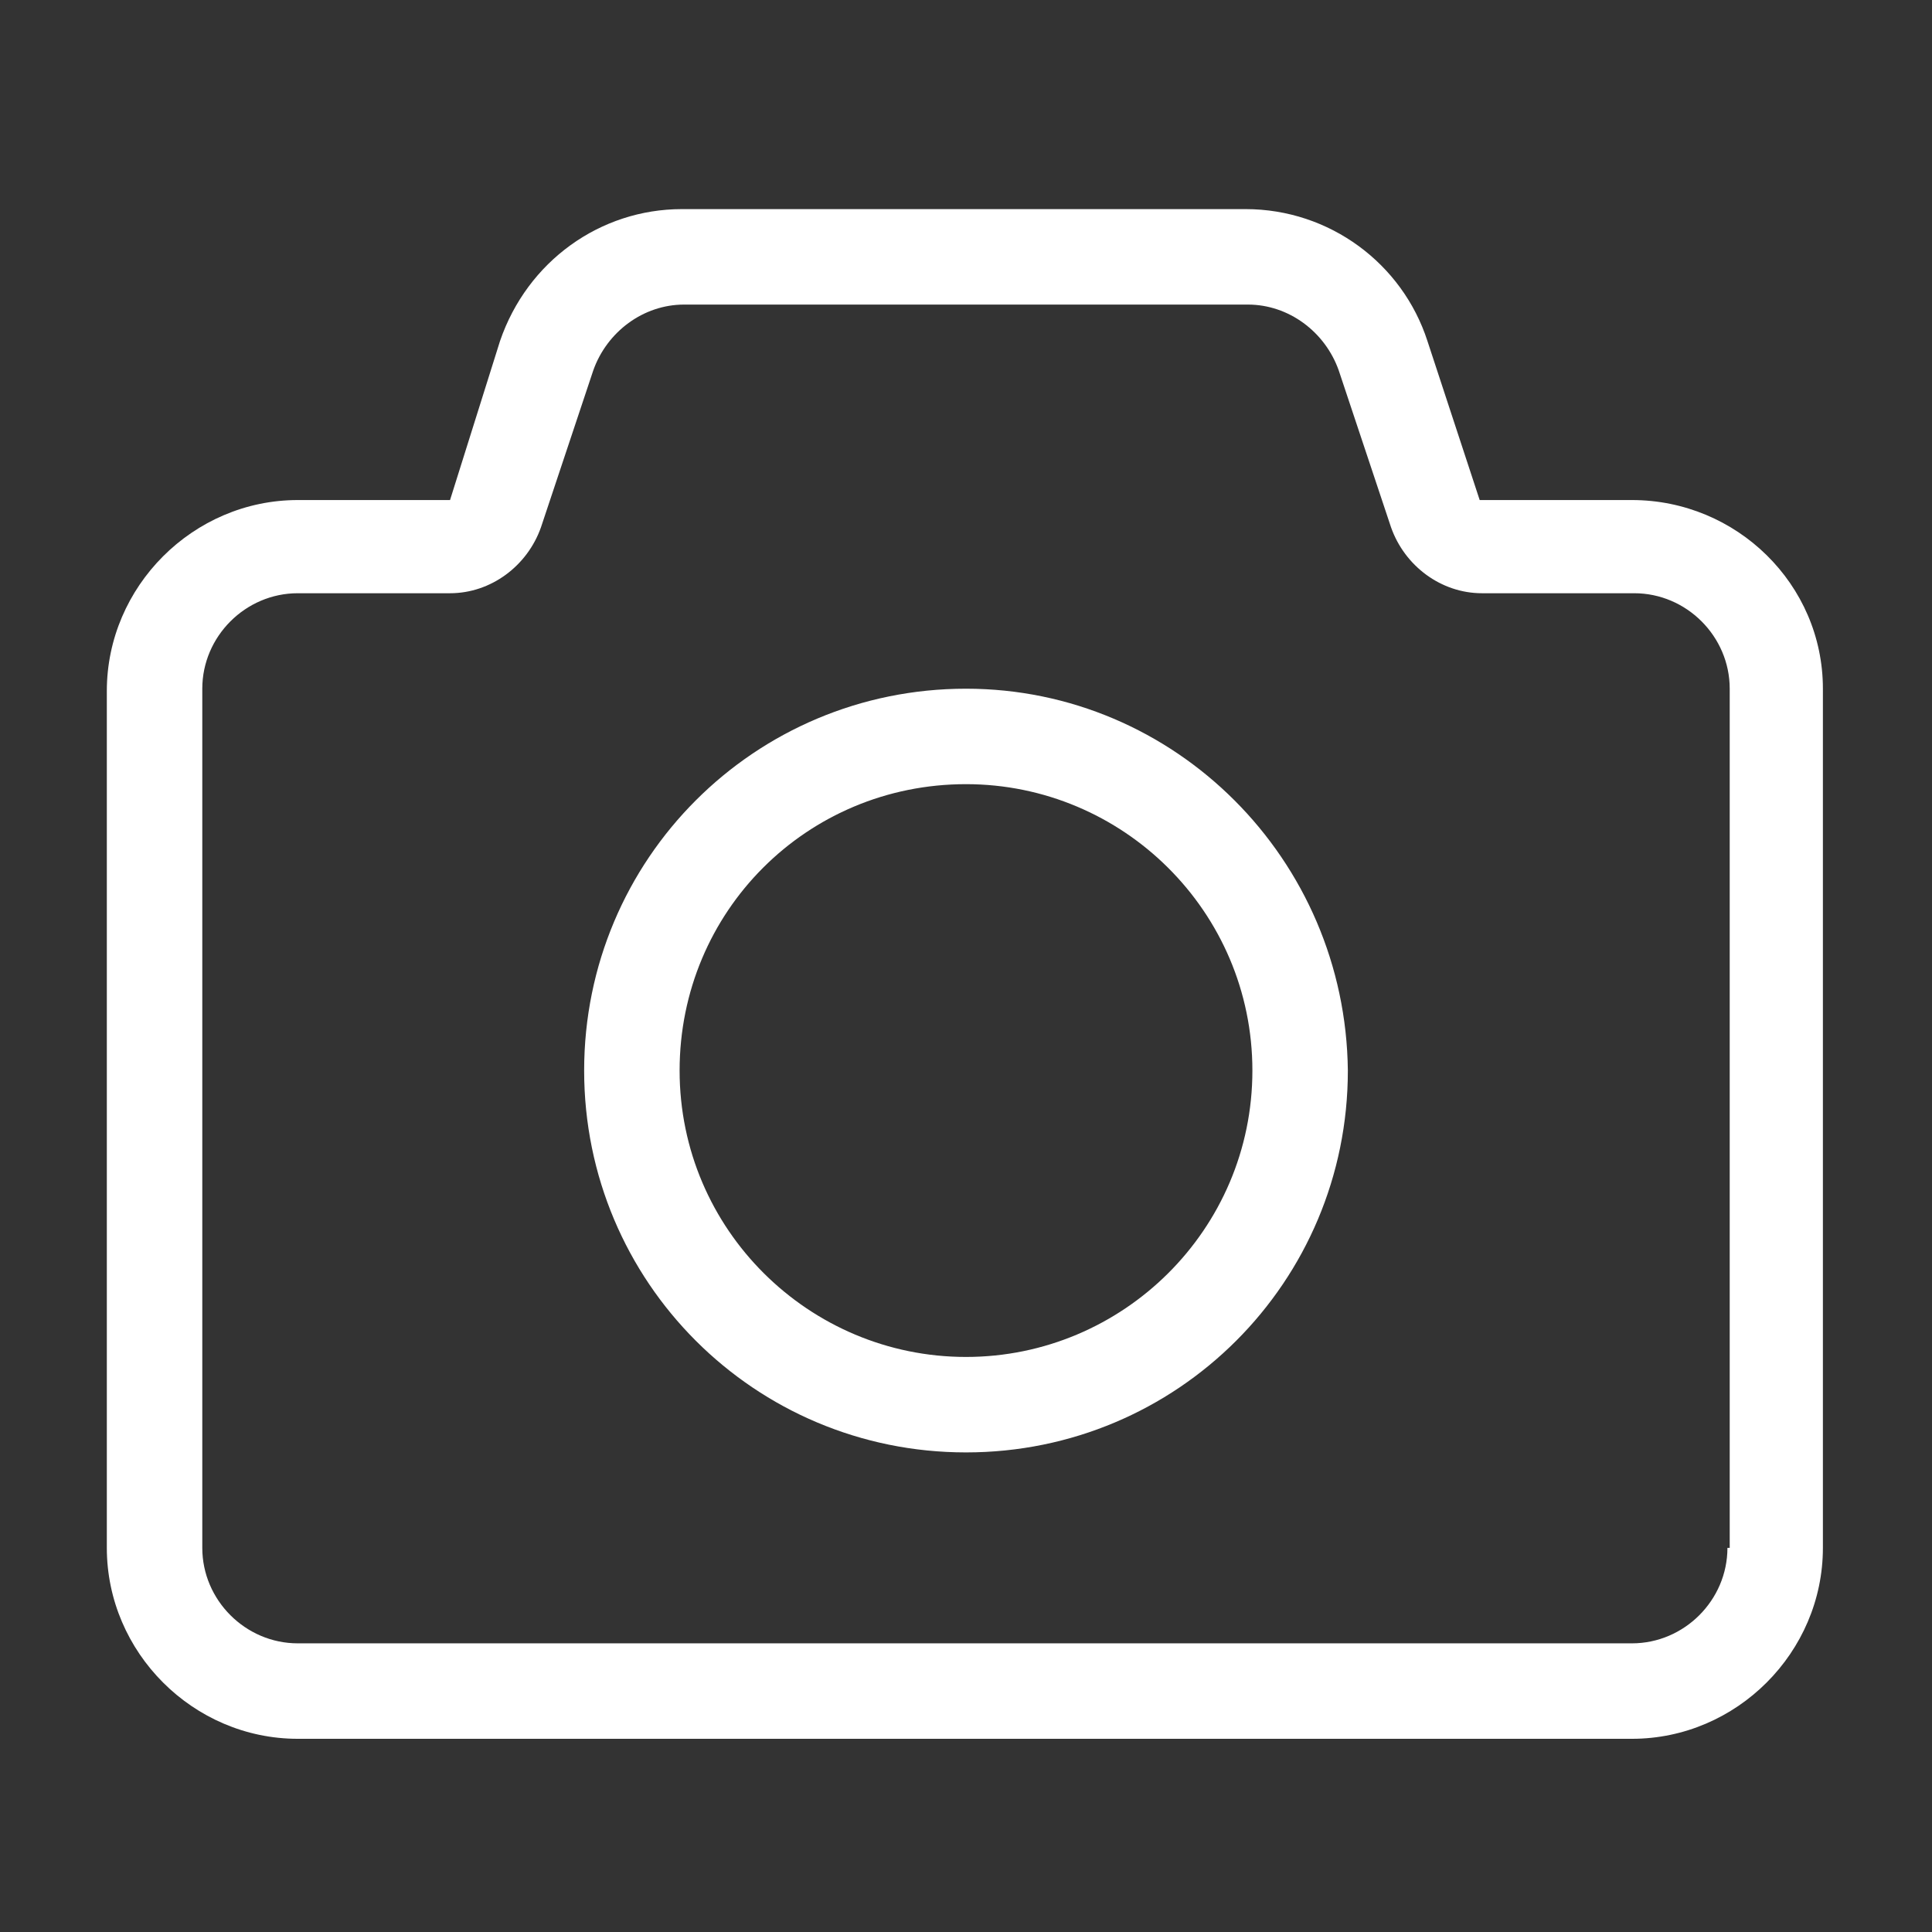 <?xml version="1.0" standalone="no"?><!DOCTYPE svg PUBLIC "-//W3C//DTD SVG 1.1//EN" "http://www.w3.org/Graphics/SVG/1.1/DTD/svg11.dtd"><svg t="1533298778408" class="icon" style="" viewBox="0 0 1024 1024" version="1.1" xmlns="http://www.w3.org/2000/svg" p-id="9180" xmlns:xlink="http://www.w3.org/1999/xlink" width="128" height="128"><rect x="0" y="0" width="1024" height="1024" fill="#333333" stroke="none"/><defs><style type="text/css"></style></defs><path d="M512 365.026c-112.038 0-202.391 90.353-202.391 202.391s90.353 202.391 202.391 202.391 202.391-90.353 202.391-202.391c-1.205-112.038-91.558-202.391-202.391-202.391z m0 354.184c-83.125 0-151.793-67.464-151.793-151.793s67.464-151.793 151.793-151.793c83.125 0 151.793 67.464 151.793 151.793s-68.668 151.793-151.793 151.793z" fill="#ffffff" p-id="9181"></path><path d="M864.979 265.035h-80.715l-27.708-84.329c-13.252-40.96-51.802-69.873-96.376-69.873H361.412c-43.369 0-81.92 27.708-96.376 69.873l-26.504 84.329h-80.715c-55.416 0-101.195 45.779-101.195 101.195v454.174c0 55.416 45.779 101.195 101.195 101.195h707.162c55.416 0 101.195-45.779 101.195-101.195V365.026c0-55.416-45.779-99.991-101.195-99.991zM915.576 820.405c0 27.708-22.889 50.598-50.598 50.598H157.816c-27.708 0-50.598-22.889-50.598-50.598V365.026c0-27.708 22.889-50.598 50.598-50.598h80.715c21.685 0 40.96-14.456 48.188-34.936l27.708-83.125c7.228-20.48 26.504-34.936 48.188-34.936h298.767c21.685 0 40.96 14.456 48.188 34.936l27.708 83.125c7.228 20.48 26.504 34.936 48.188 34.936h80.715c27.708 0 50.598 22.889 50.598 50.598v455.379z" fill="#ffffff" p-id="9182"></path></svg>